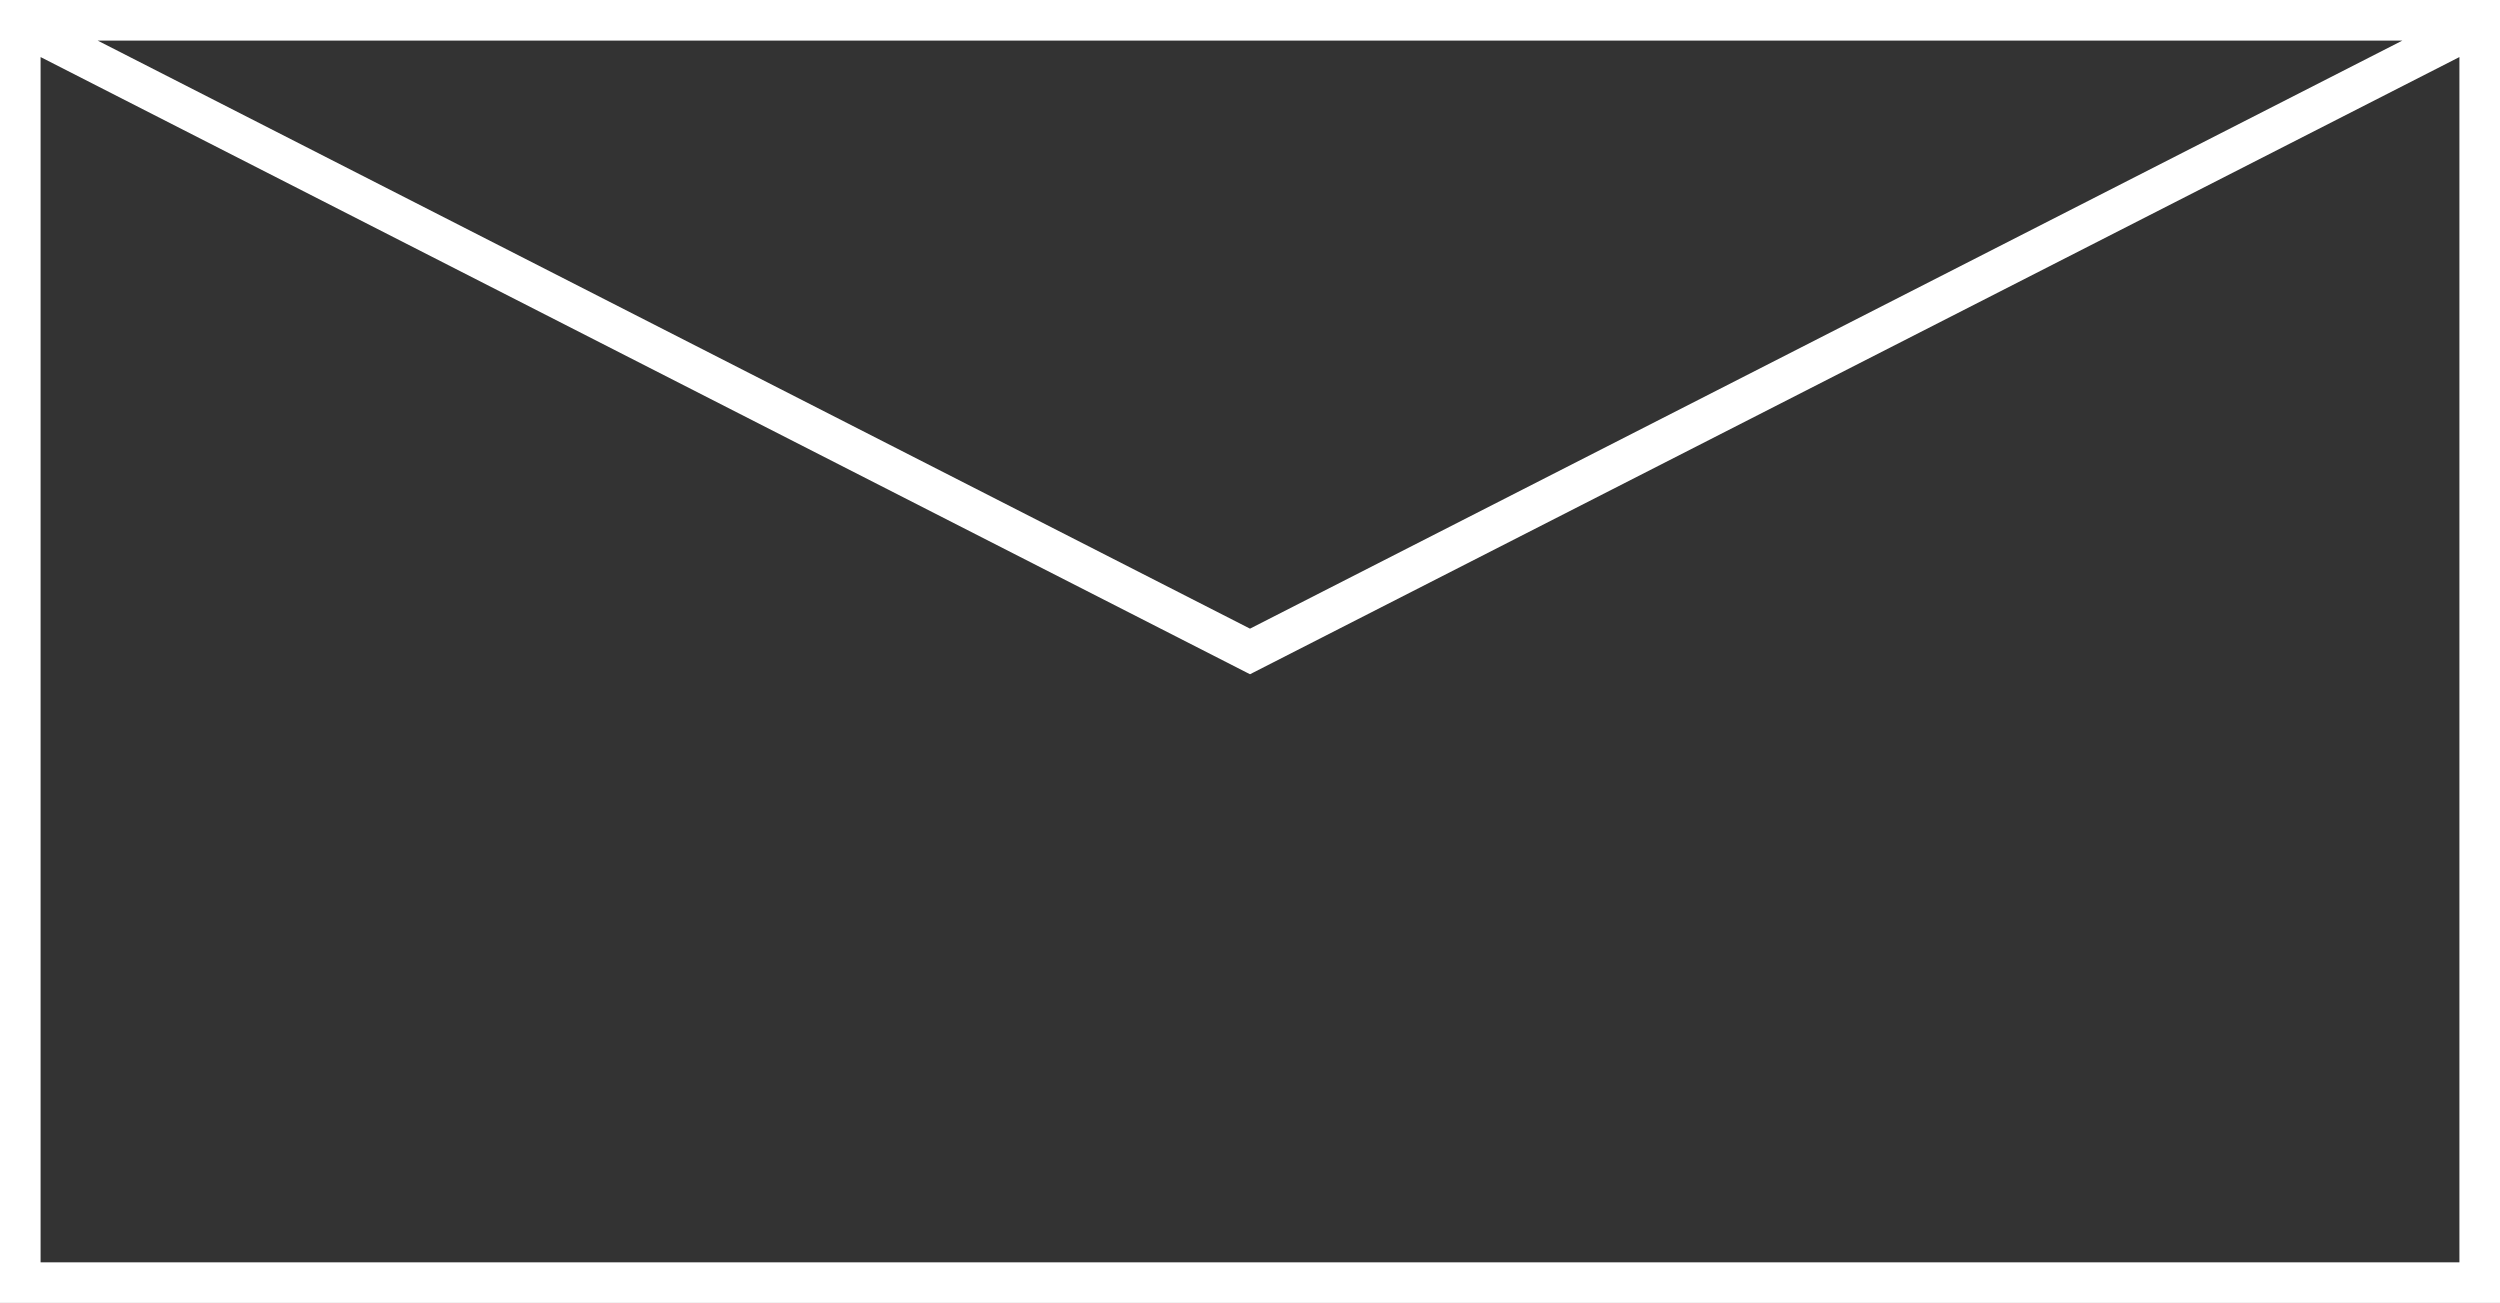 <?xml version="1.0" encoding="utf-8"?>
<!-- Generator: Adobe Illustrator 25.4.1, SVG Export Plug-In . SVG Version: 6.00 Build 0)  -->
<svg version="1.1" id="Layer_1" xmlns="http://www.w3.org/2000/svg" xmlns:xlink="http://www.w3.org/1999/xlink" x="0px" y="0px"
	 viewBox="0 0 729.94 380.42" style="enable-background:new 0 0 729.94 380.42;" xml:space="preserve">
<rect x="0" y="0" width="729.94" height="380.42" fill="#333333" stroke="none"/>
<style type="text/css">
	.st0{fill:#FFFFFF;}
</style>
<path class="st0" d="M0,0v380.42h729.94V0H0z M11.85,368.57V16.66l352.39,179.83l0.74,0.37l353.11-180.2v351.91H11.85z M28.51,11.85
	h672.92l-336.46,171.7L28.51,11.85z"/>
</svg>
